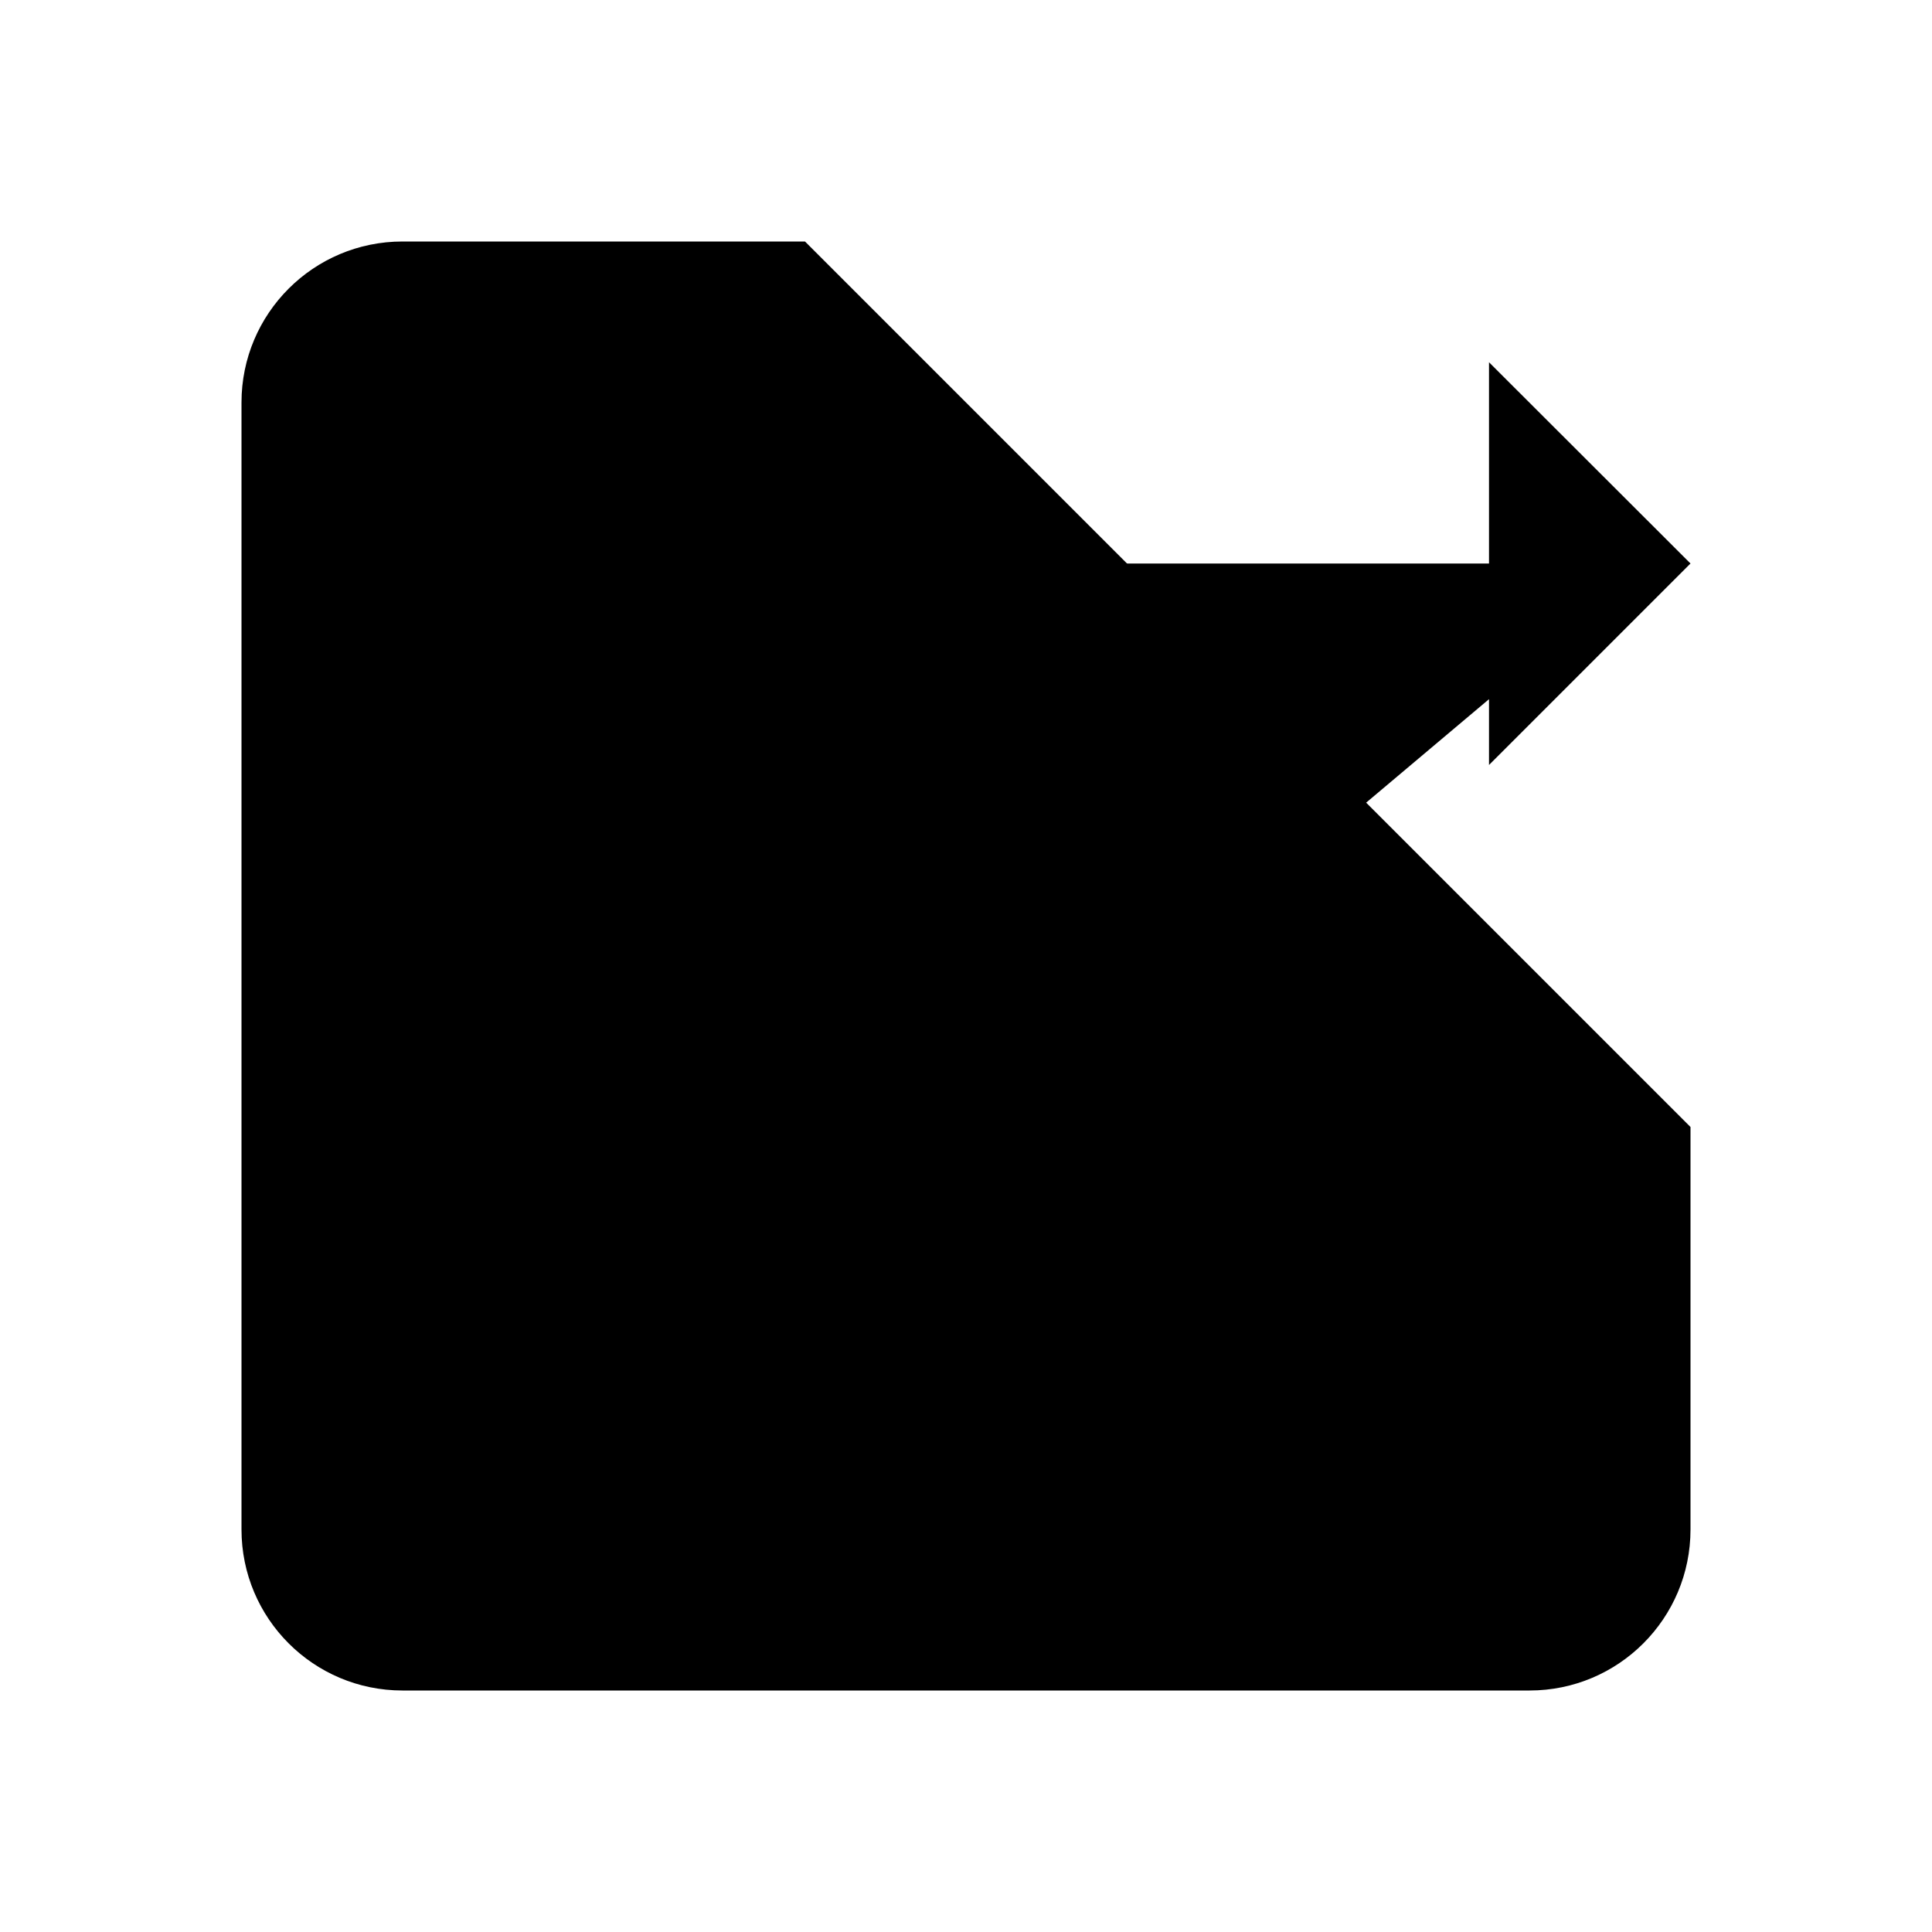 <svg viewBox="0 0 24 24" xmlns="http://www.w3.org/2000/svg"><path d="M10 3L5 3C3.895 3 3 3.895 3 5V19C3 20.105 3.895 21 5 21H19C20.105 21 21 20.105 21 19V14"/><path d="M18.497 4.5L21 7L18.497 9.503M11 15L11 9C11 7.895 11.895 7 13 7H20.498"/></svg>